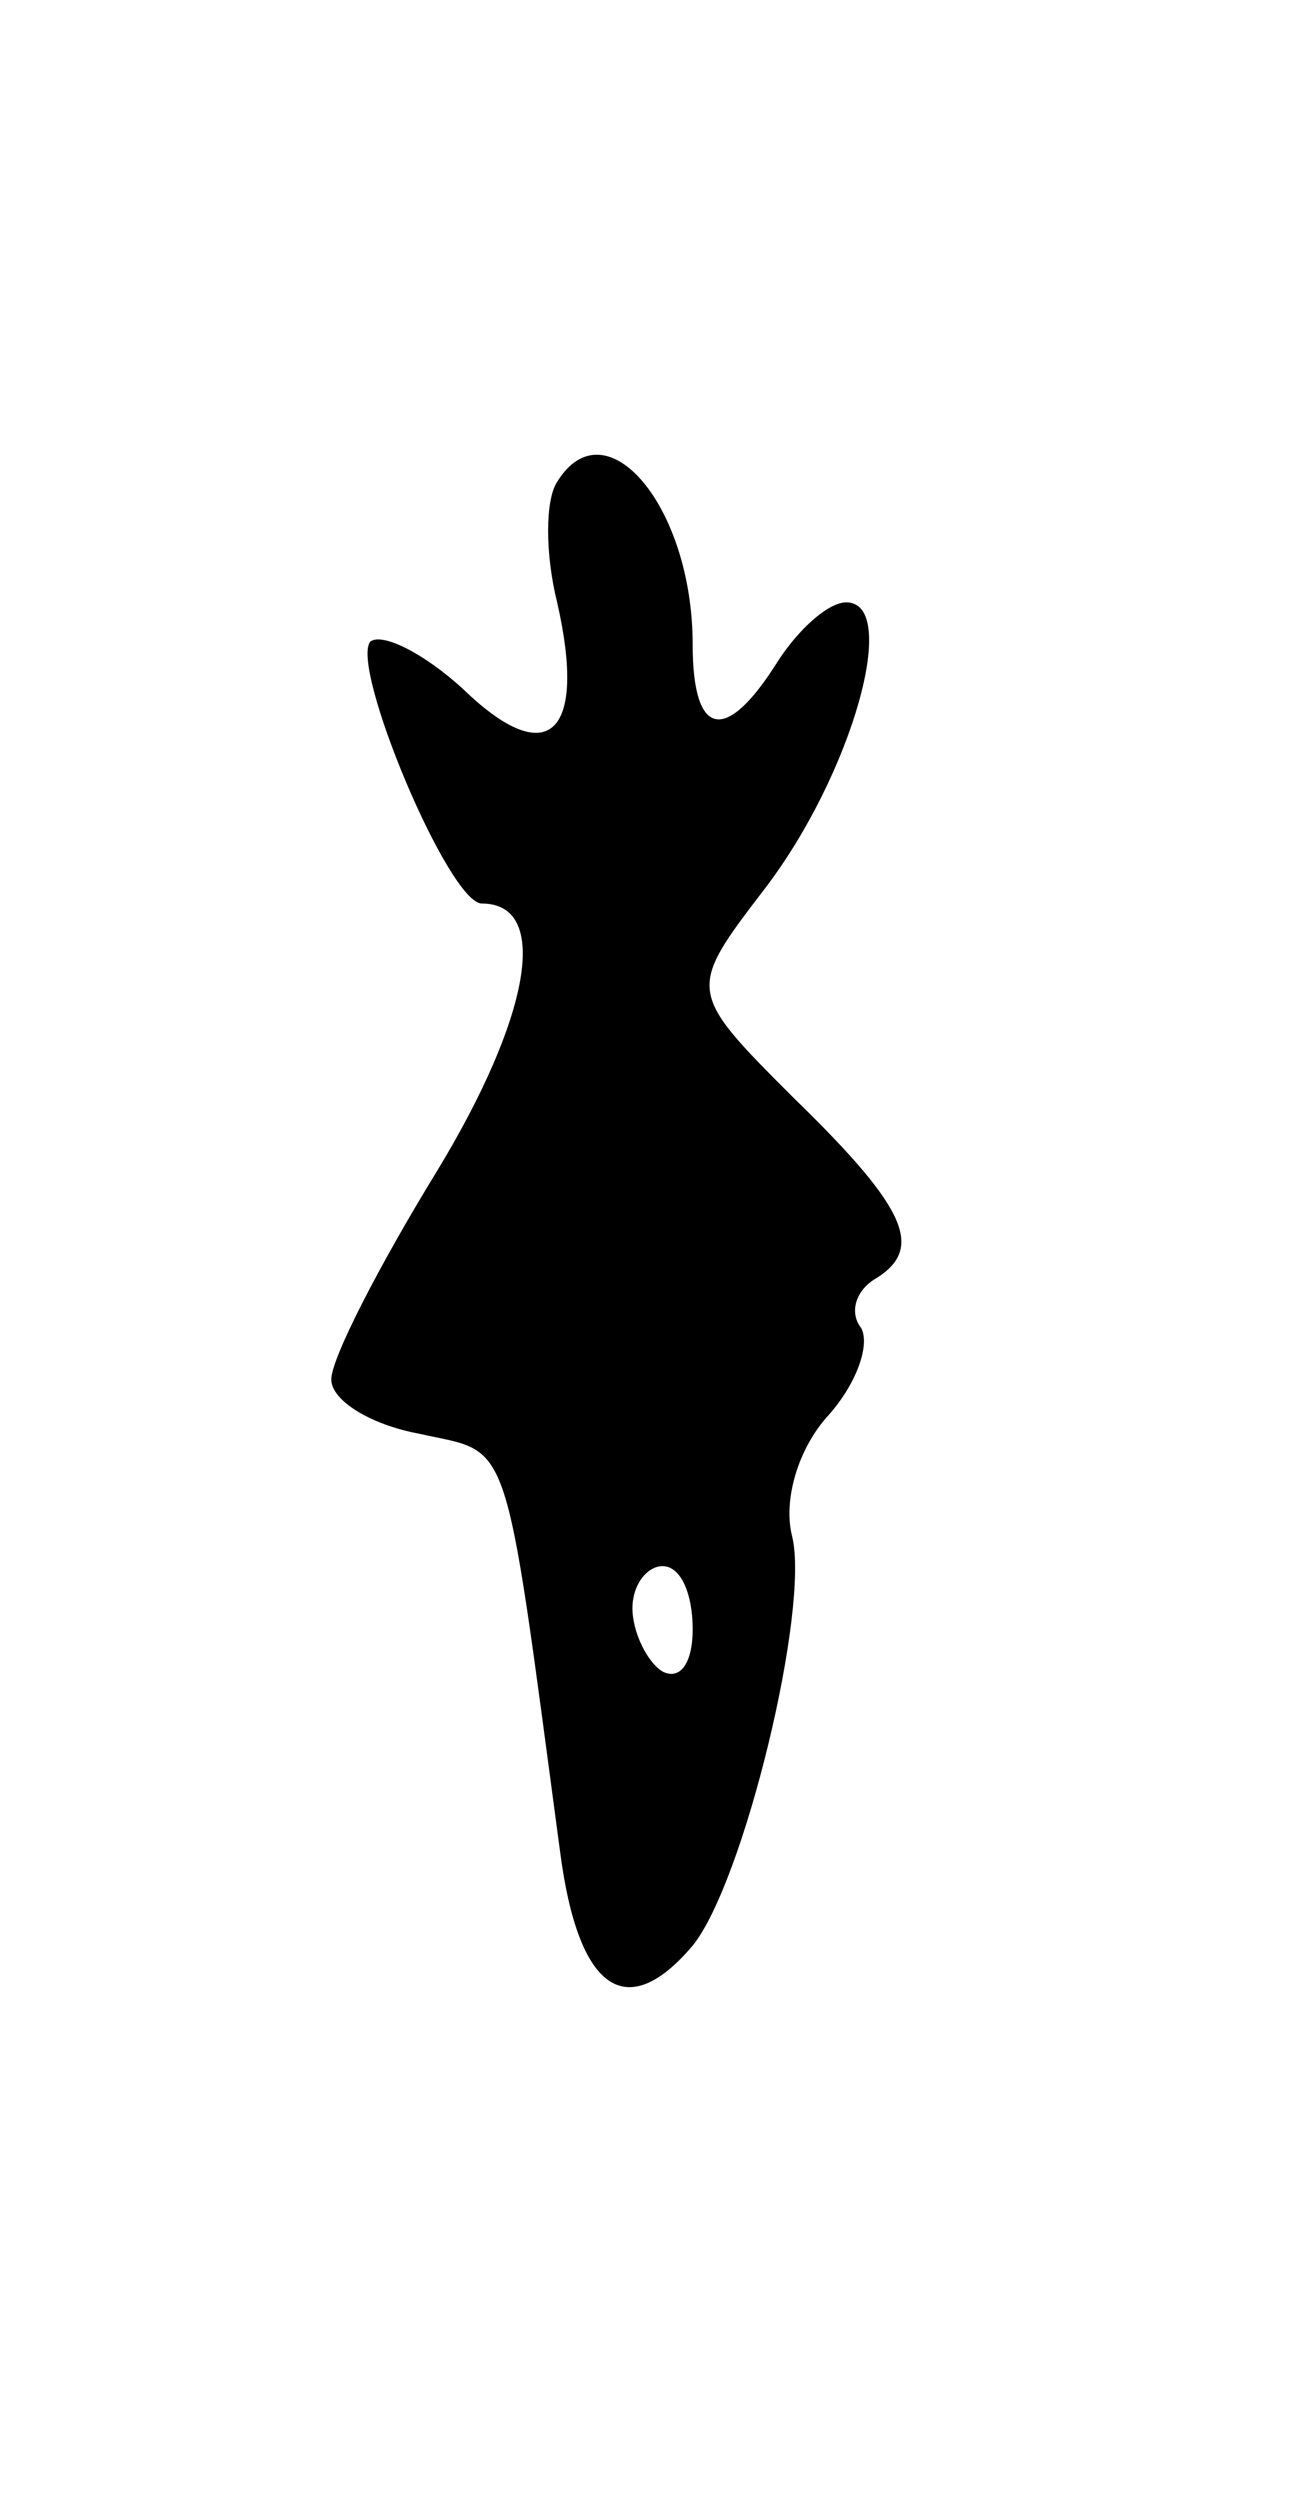 <svg version="1.0" xmlns="http://www.w3.org/2000/svg"
 width="43pt" height="83pt" viewBox="0 0 43 83"
 preserveAspectRatio="xMidYMid meet">
<g transform="translate(0,83) scale(0.1,-0.1)"
fill="#000000" stroke="none">
<path d="M185 670 c-4 -6 -4 -24 0 -40 10 -44 -3 -56 -31 -29 -13 12 -27 19
-31 16 -7 -8 26 -87 37 -87 23 0 16 -38 -15 -89 -19 -31 -35 -62 -35 -69 0 -7
13 -15 29 -18 31 -7 28 3 47 -139 6 -46 22 -57 44 -31 17 21 39 112 33 136 -3
12 2 29 12 40 9 10 14 23 11 29 -4 5 -2 12 4 16 17 10 12 23 -26 60 -36 36
-36 36 -10 70 29 38 45 95 27 95 -6 0 -16 -9 -23 -20 -17 -27 -28 -25 -28 6 0
46 -29 80 -45 54z m45 -381 c0 -11 -4 -17 -10 -14 -5 3 -10 13 -10 21 0 8 5
14 10 14 6 0 10 -9 10 -21z"/>
</g>
</svg>

